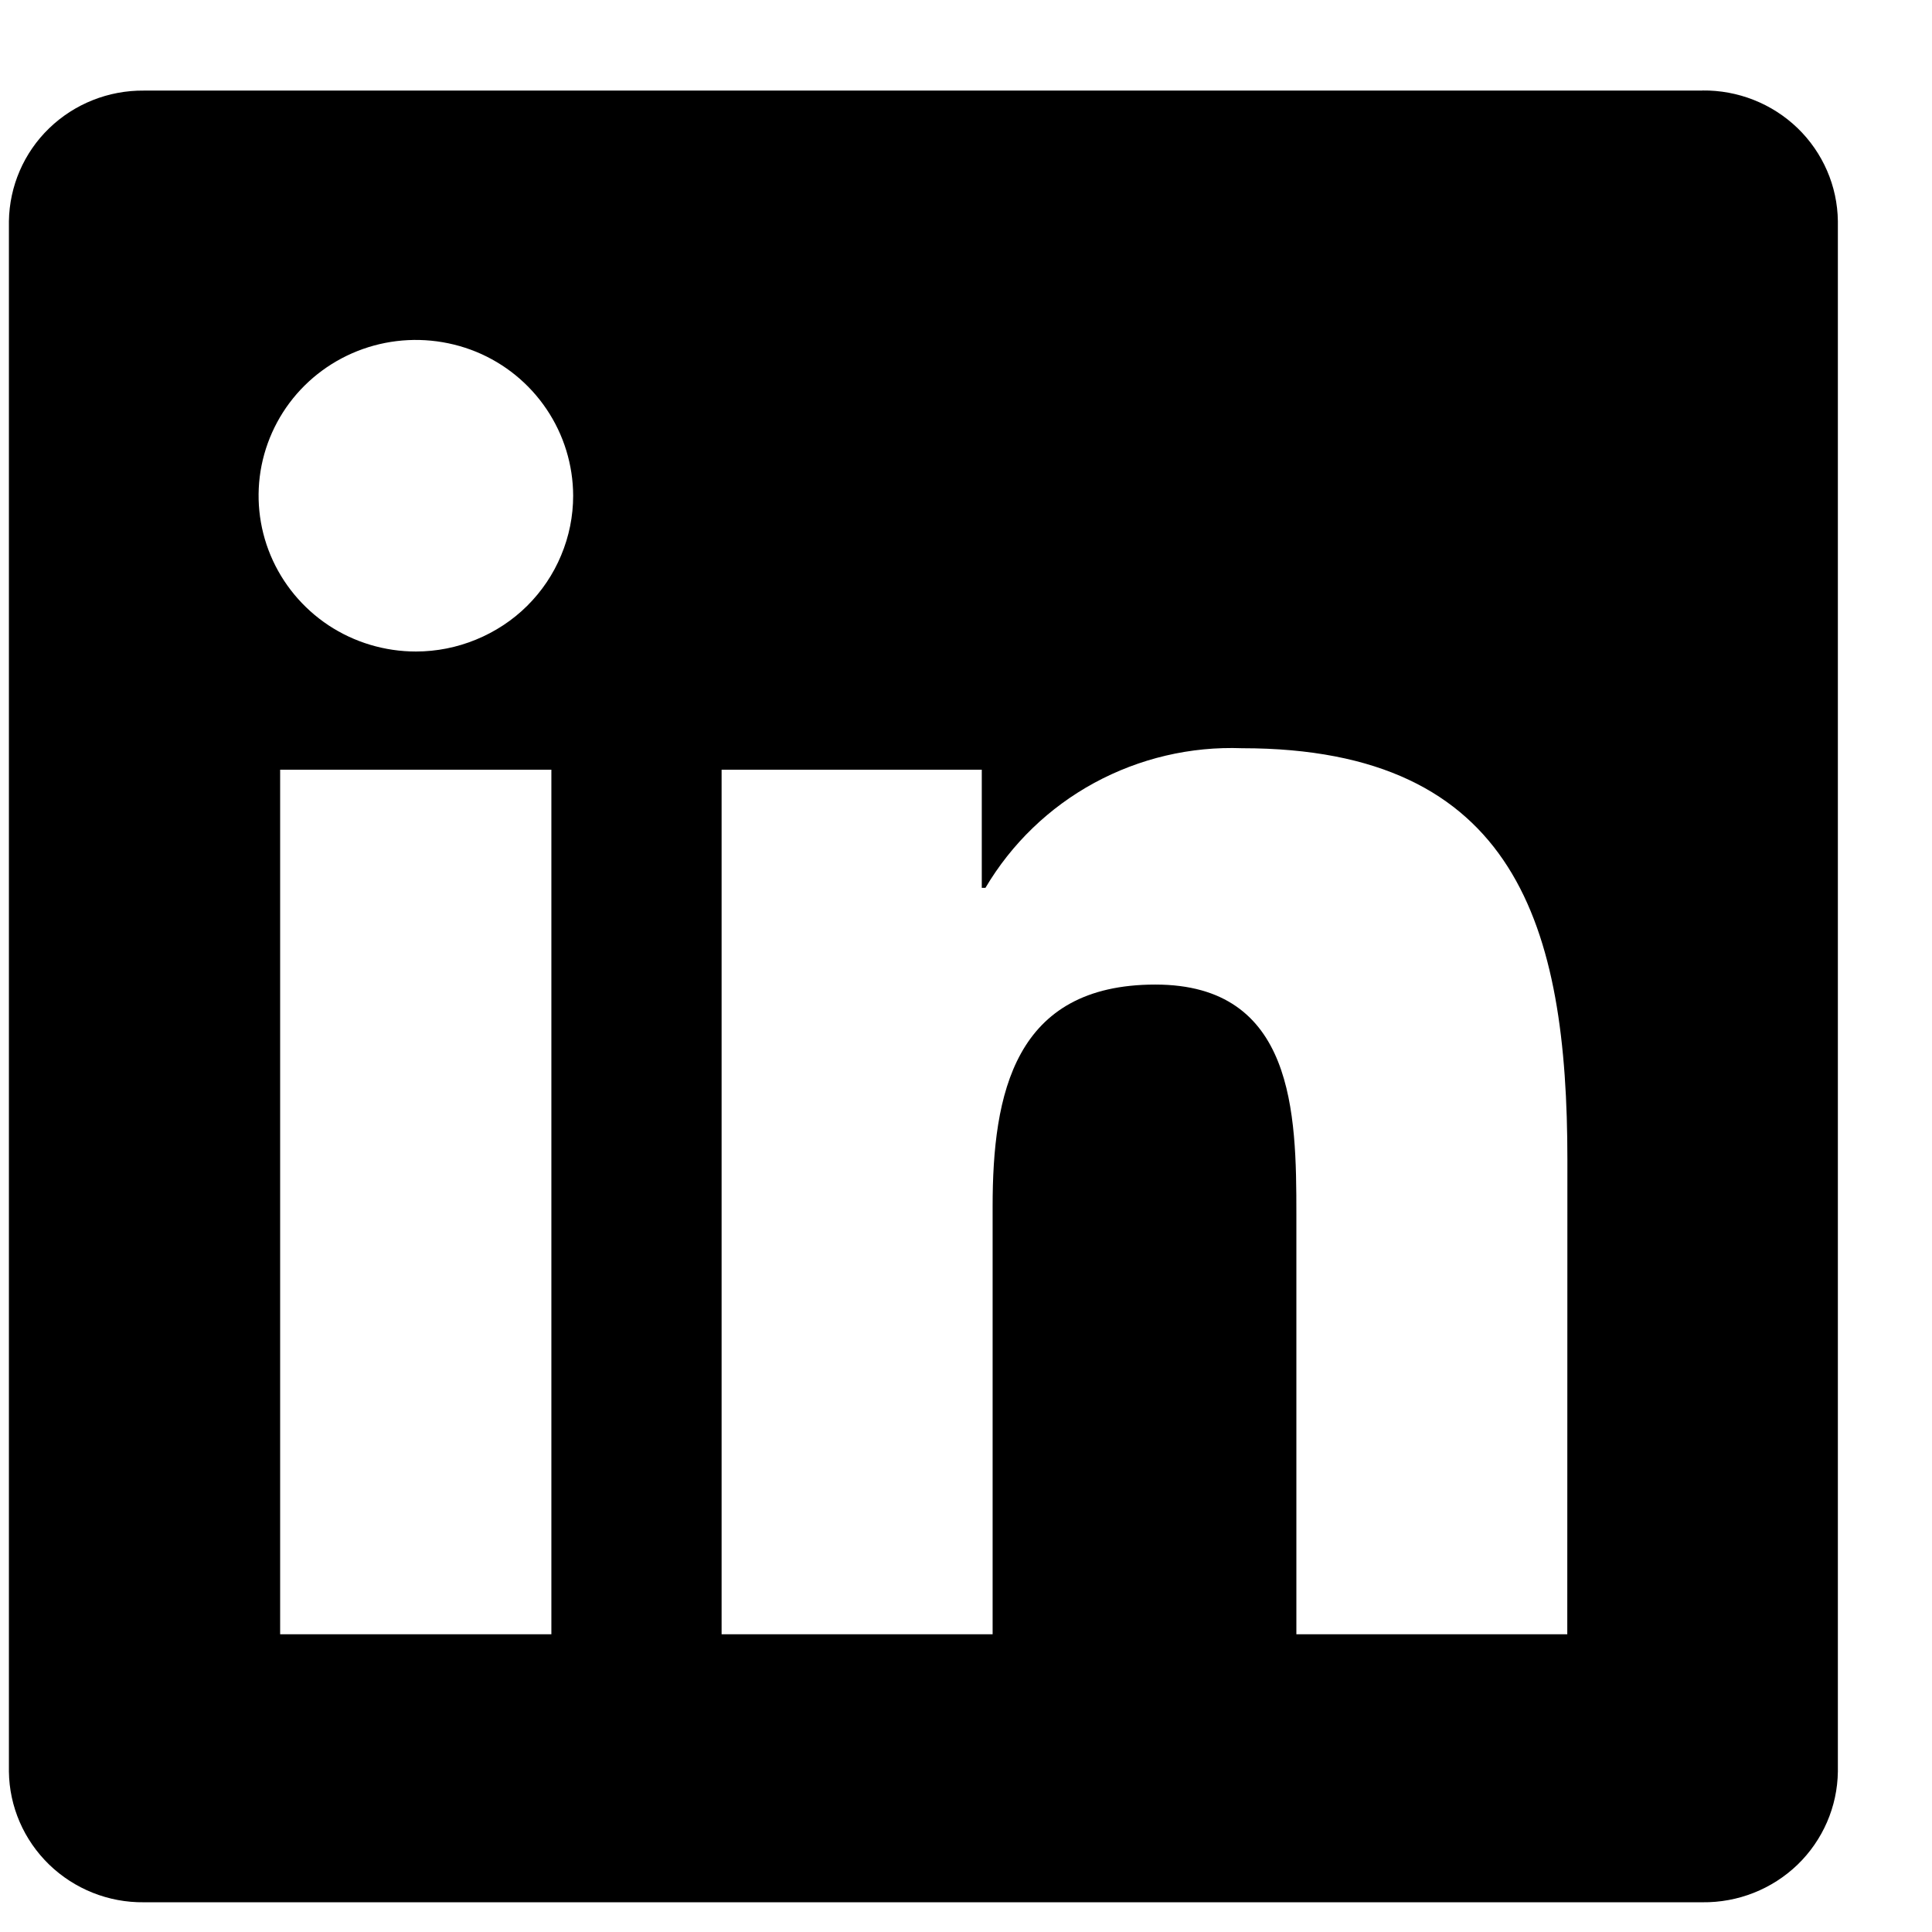 <svg width="18" height="18" viewBox="0 0 18 18" fill="none" xmlns="http://www.w3.org/2000/svg">
<path d="M14.602 15.226H12.078V11.309C12.078 10.375 12.061 9.173 10.764 9.173C9.449 9.173 9.248 10.191 9.248 11.241V15.226H6.723V7.171H9.147V8.272H9.181C9.424 7.861 9.774 7.523 10.195 7.294C10.617 7.065 11.092 6.953 11.573 6.971C14.132 6.971 14.603 8.638 14.603 10.807L14.602 15.226ZM3.875 6.07C3.585 6.07 3.302 5.985 3.061 5.826C2.82 5.666 2.632 5.439 2.521 5.174C2.41 4.909 2.381 4.617 2.437 4.336C2.494 4.054 2.633 3.795 2.838 3.592C3.043 3.389 3.304 3.251 3.588 3.195C3.872 3.139 4.167 3.168 4.435 3.277C4.703 3.387 4.931 3.573 5.092 3.812C5.253 4.051 5.339 4.331 5.34 4.618C5.34 4.809 5.302 4.998 5.228 5.174C5.155 5.35 5.047 5.51 4.911 5.645C4.775 5.78 4.613 5.886 4.435 5.959C4.258 6.032 4.067 6.07 3.875 6.07ZM5.137 15.226H2.61V7.171H5.137V15.226ZM15.861 0.844H1.341C1.011 0.841 0.694 0.967 0.458 1.195C0.222 1.423 0.088 1.735 0.083 2.061V16.505C0.087 16.832 0.222 17.143 0.458 17.372C0.694 17.6 1.011 17.727 1.341 17.723H15.861C16.192 17.727 16.51 17.601 16.747 17.373C16.983 17.145 17.119 16.832 17.123 16.505V2.06C17.119 1.733 16.983 1.421 16.747 1.193C16.51 0.965 16.191 0.839 15.861 0.843" fill="black"/>
</svg>
